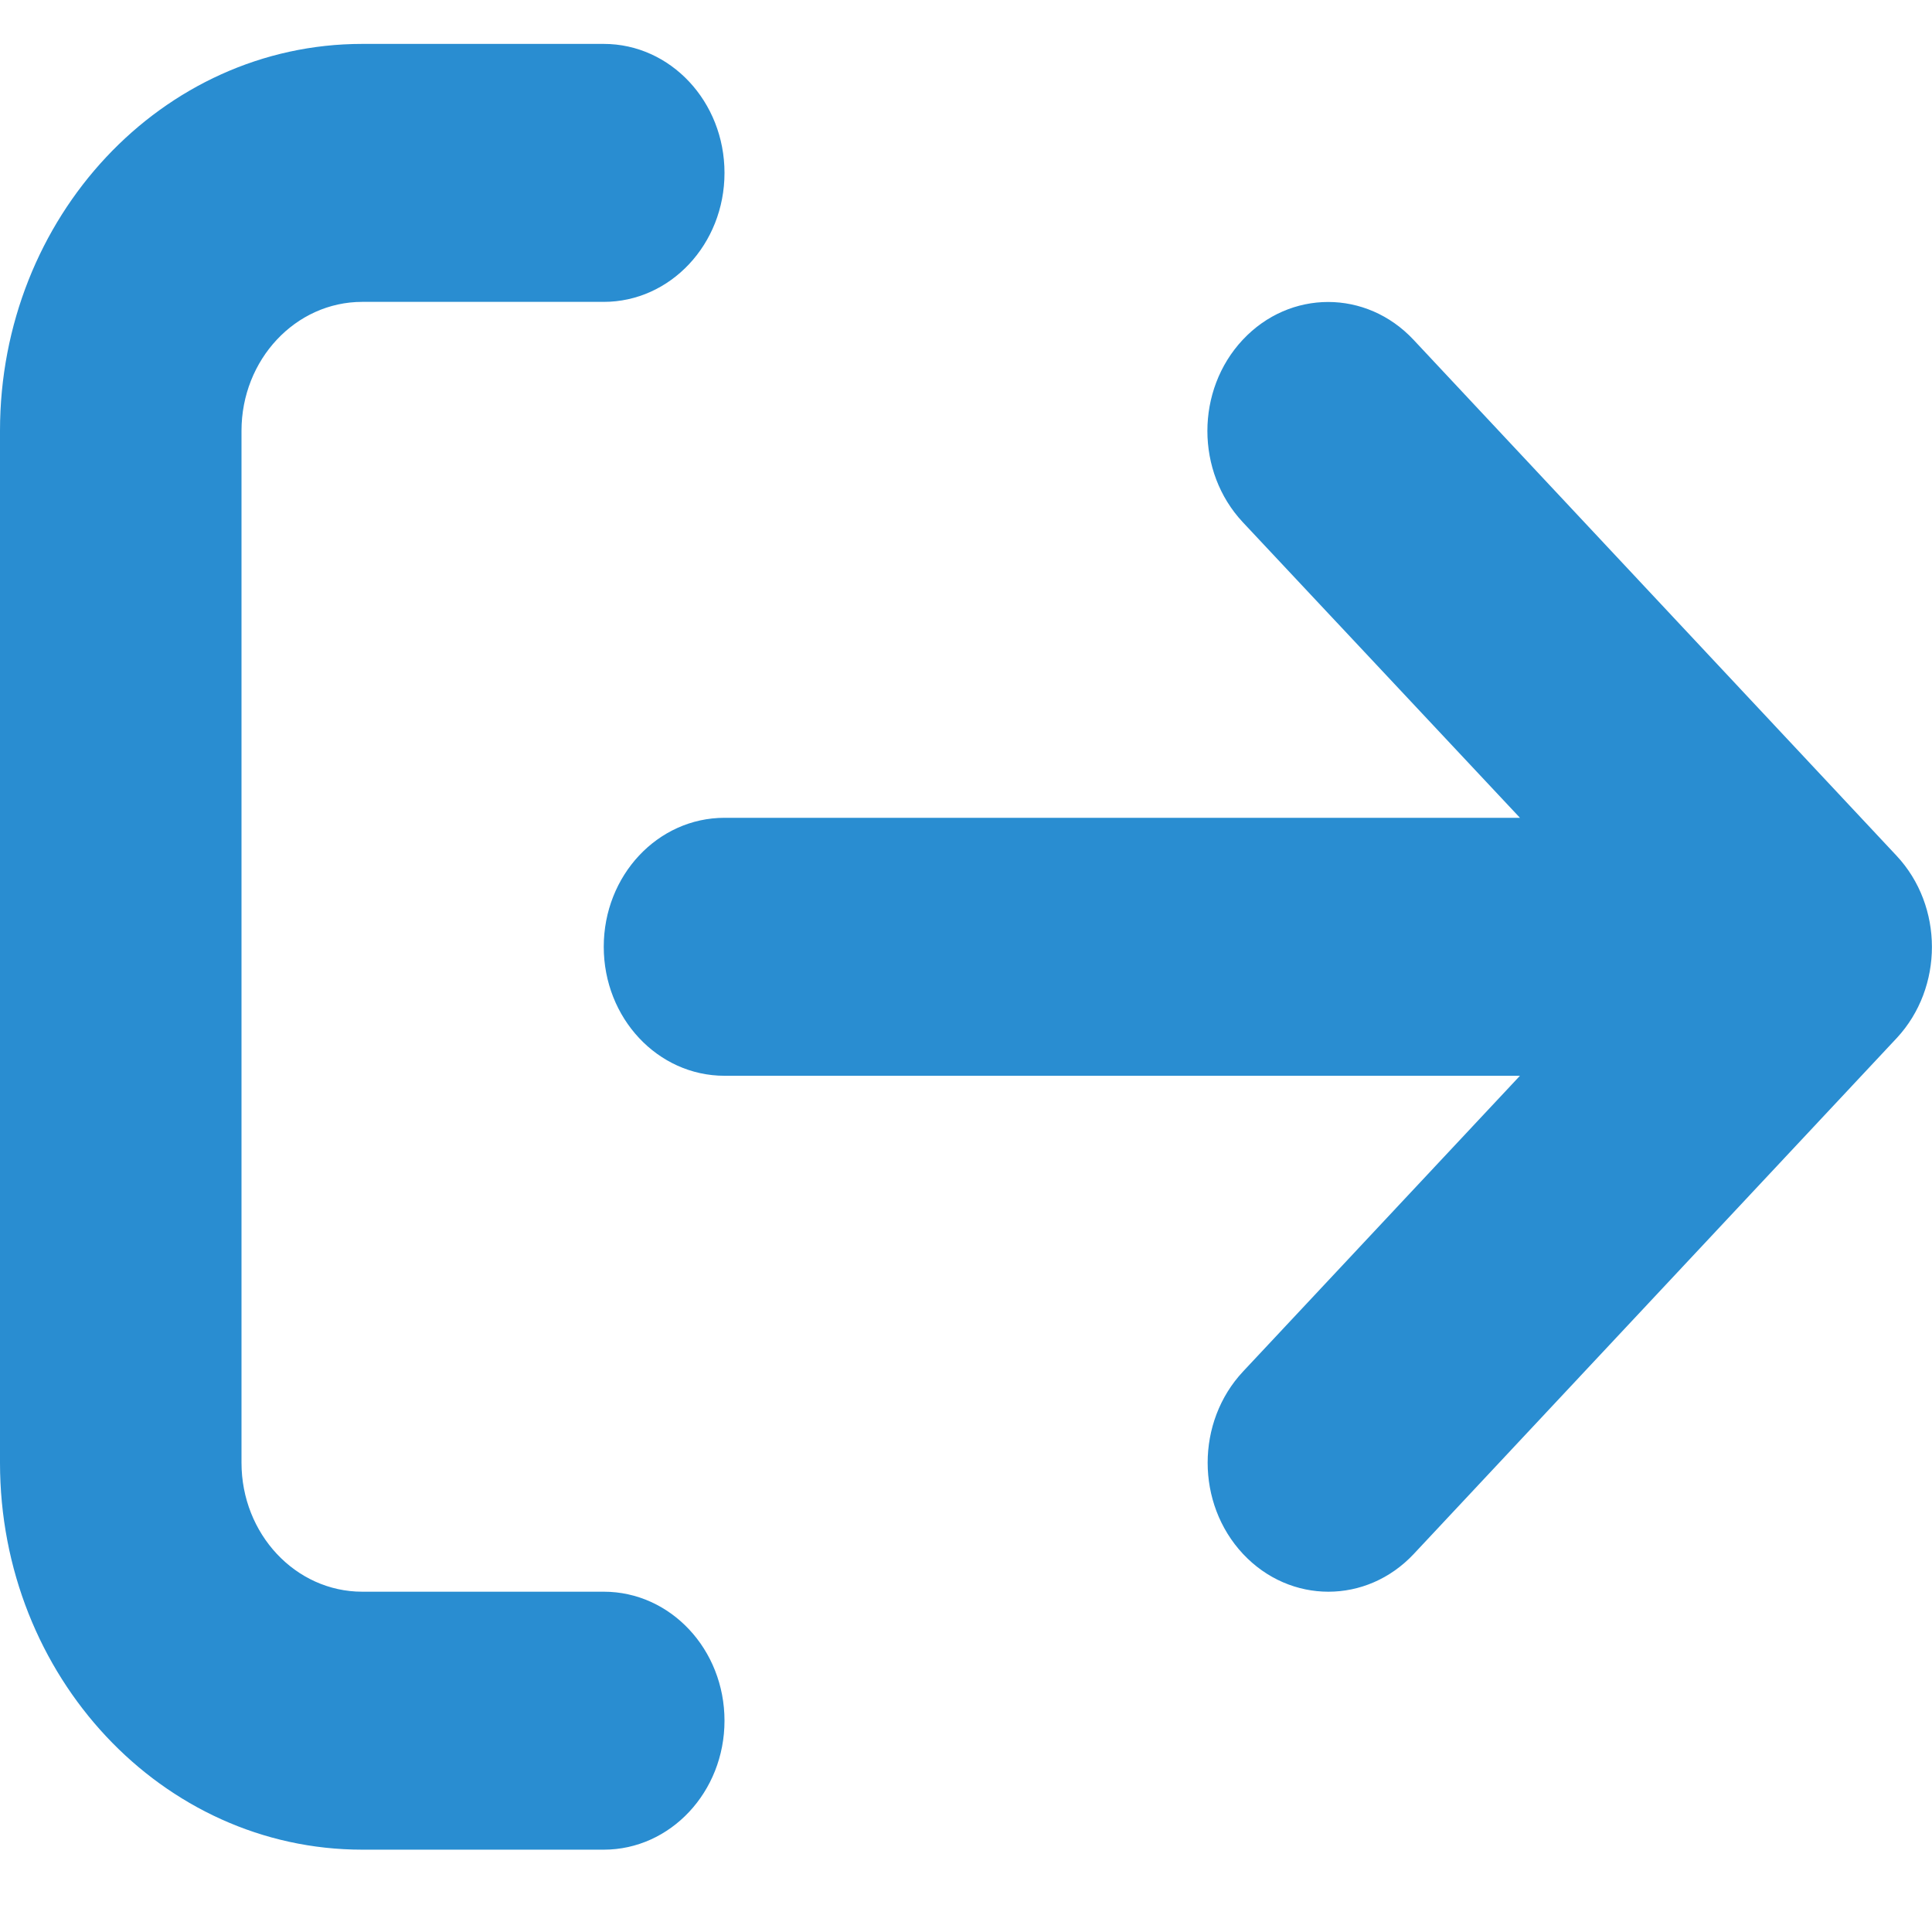 <svg width="25" height="25" viewBox="0 0 44 42" fill="none" xmlns="http://www.w3.org/2000/svg">
<path d="M13.75 35.25H8.25C6.731 35.25 5.5 33.935 5.5 32.312V8.812C5.5 7.19 6.731 5.875 8.25 5.875H13.75C15.268 5.875 16.5 4.56 16.5 2.938C16.5 1.315 15.271 0 13.75 0H8.25C3.694 0 0 3.945 0 8.812V32.312C0 37.18 3.694 41.125 8.25 41.125H13.75C15.268 41.125 16.5 39.81 16.5 38.188C16.5 36.565 15.271 35.25 13.75 35.25ZM43.192 18.488L32.192 6.738C31.117 5.59 29.377 5.591 28.303 6.738C27.229 7.885 27.229 9.744 28.303 10.892L34.616 17.625H16.5C14.979 17.625 13.75 18.938 13.75 20.562C13.75 22.187 14.98 23.5 16.5 23.5H34.616L28.309 30.236C27.235 31.384 27.235 33.242 28.309 34.39C29.384 35.537 31.124 35.537 32.198 34.39L43.198 22.64C44.266 21.49 44.266 19.635 43.192 18.488Z" fill="#298DD1"/>
</svg>
